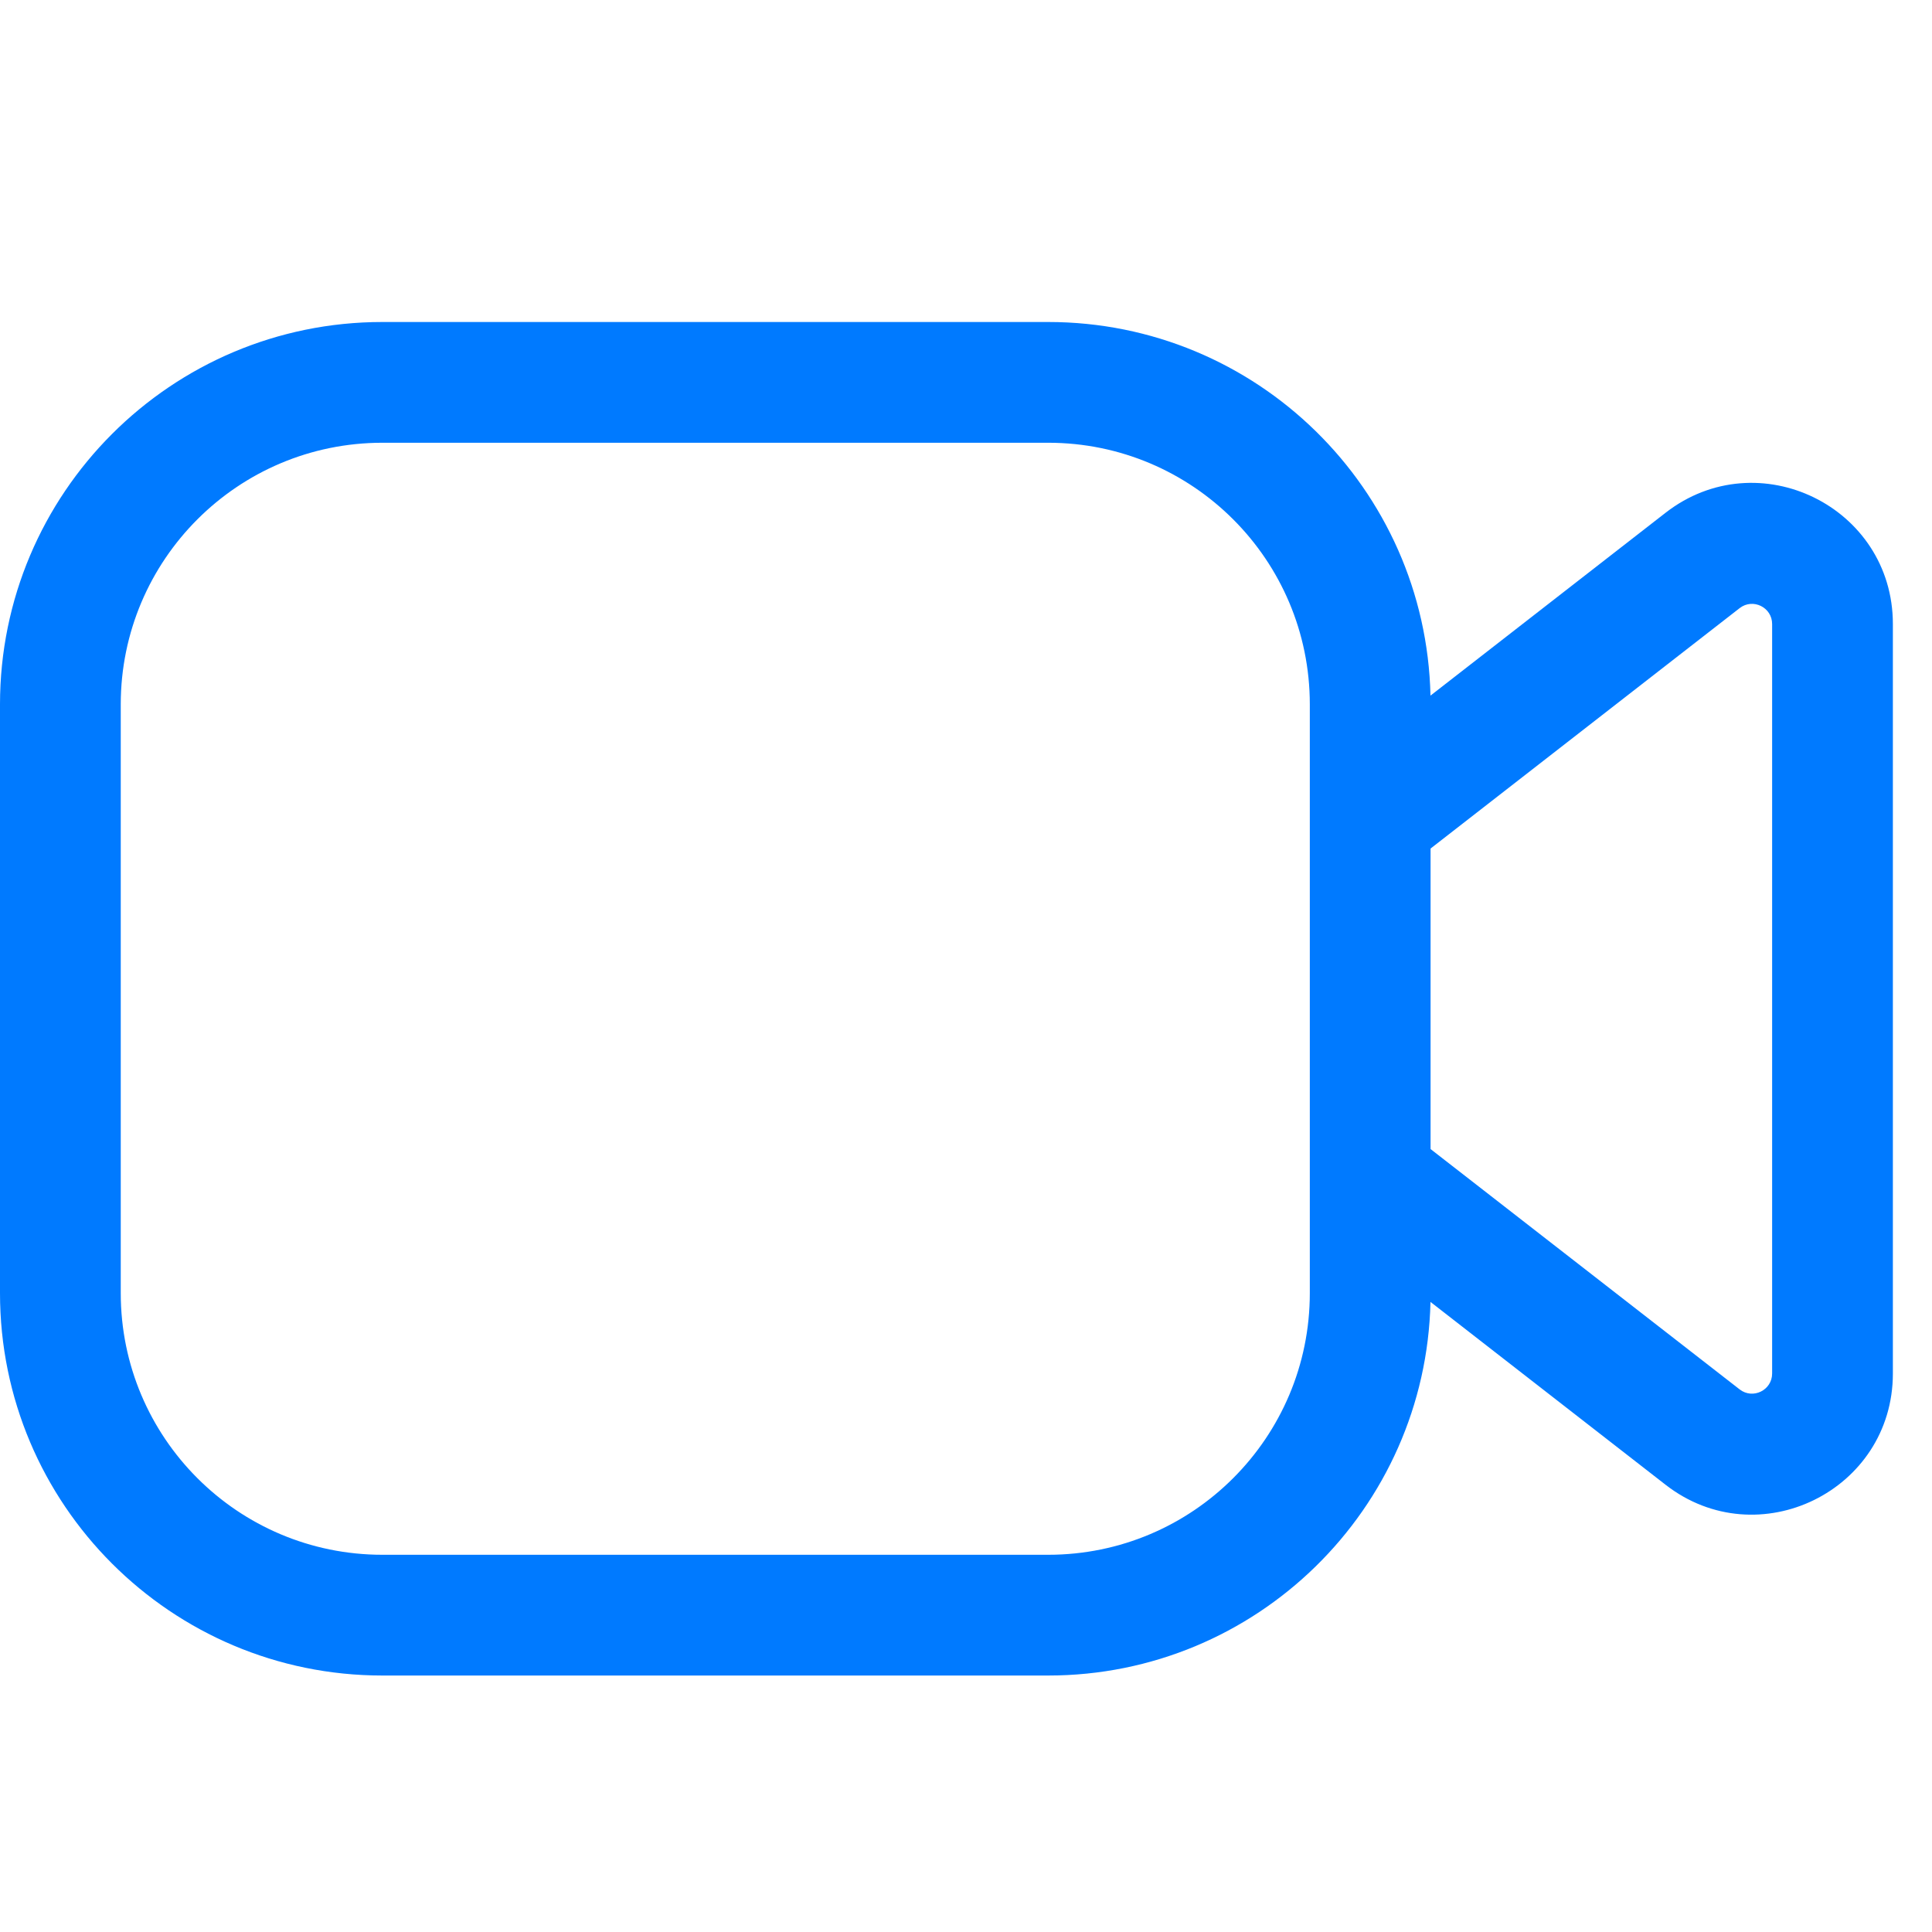 <svg width="24" height="24" viewBox="0 0 24 24" fill="none" xmlns="http://www.w3.org/2000/svg">
<path fill-rule="evenodd" clip-rule="evenodd" d="M4.75 4C2.127 4 0 6.127 0 8.75V16.064C0 18.688 2.127 20.814 4.75 20.814H13.021C15.608 20.814 17.712 18.746 17.77 16.173L20.69 18.444C21.839 19.338 23.514 18.519 23.514 17.062V7.752C23.514 6.295 21.839 5.476 20.69 6.37L17.77 8.641C17.712 6.068 15.608 4 13.021 4H4.75ZM17.771 10.541V14.274L21.611 17.26C21.775 17.387 22.014 17.27 22.014 17.062V7.752C22.014 7.544 21.775 7.427 21.611 7.554L17.771 10.541ZM16.271 9.807V8.75C16.271 6.955 14.816 5.5 13.021 5.5H4.75C2.955 5.5 1.5 6.955 1.5 8.75V16.064C1.5 17.859 2.955 19.314 4.75 19.314H13.021C14.816 19.314 16.271 17.859 16.271 16.064V15.007V14.64V10.174V9.807Z" fill="#007AFF"/>
</svg>
